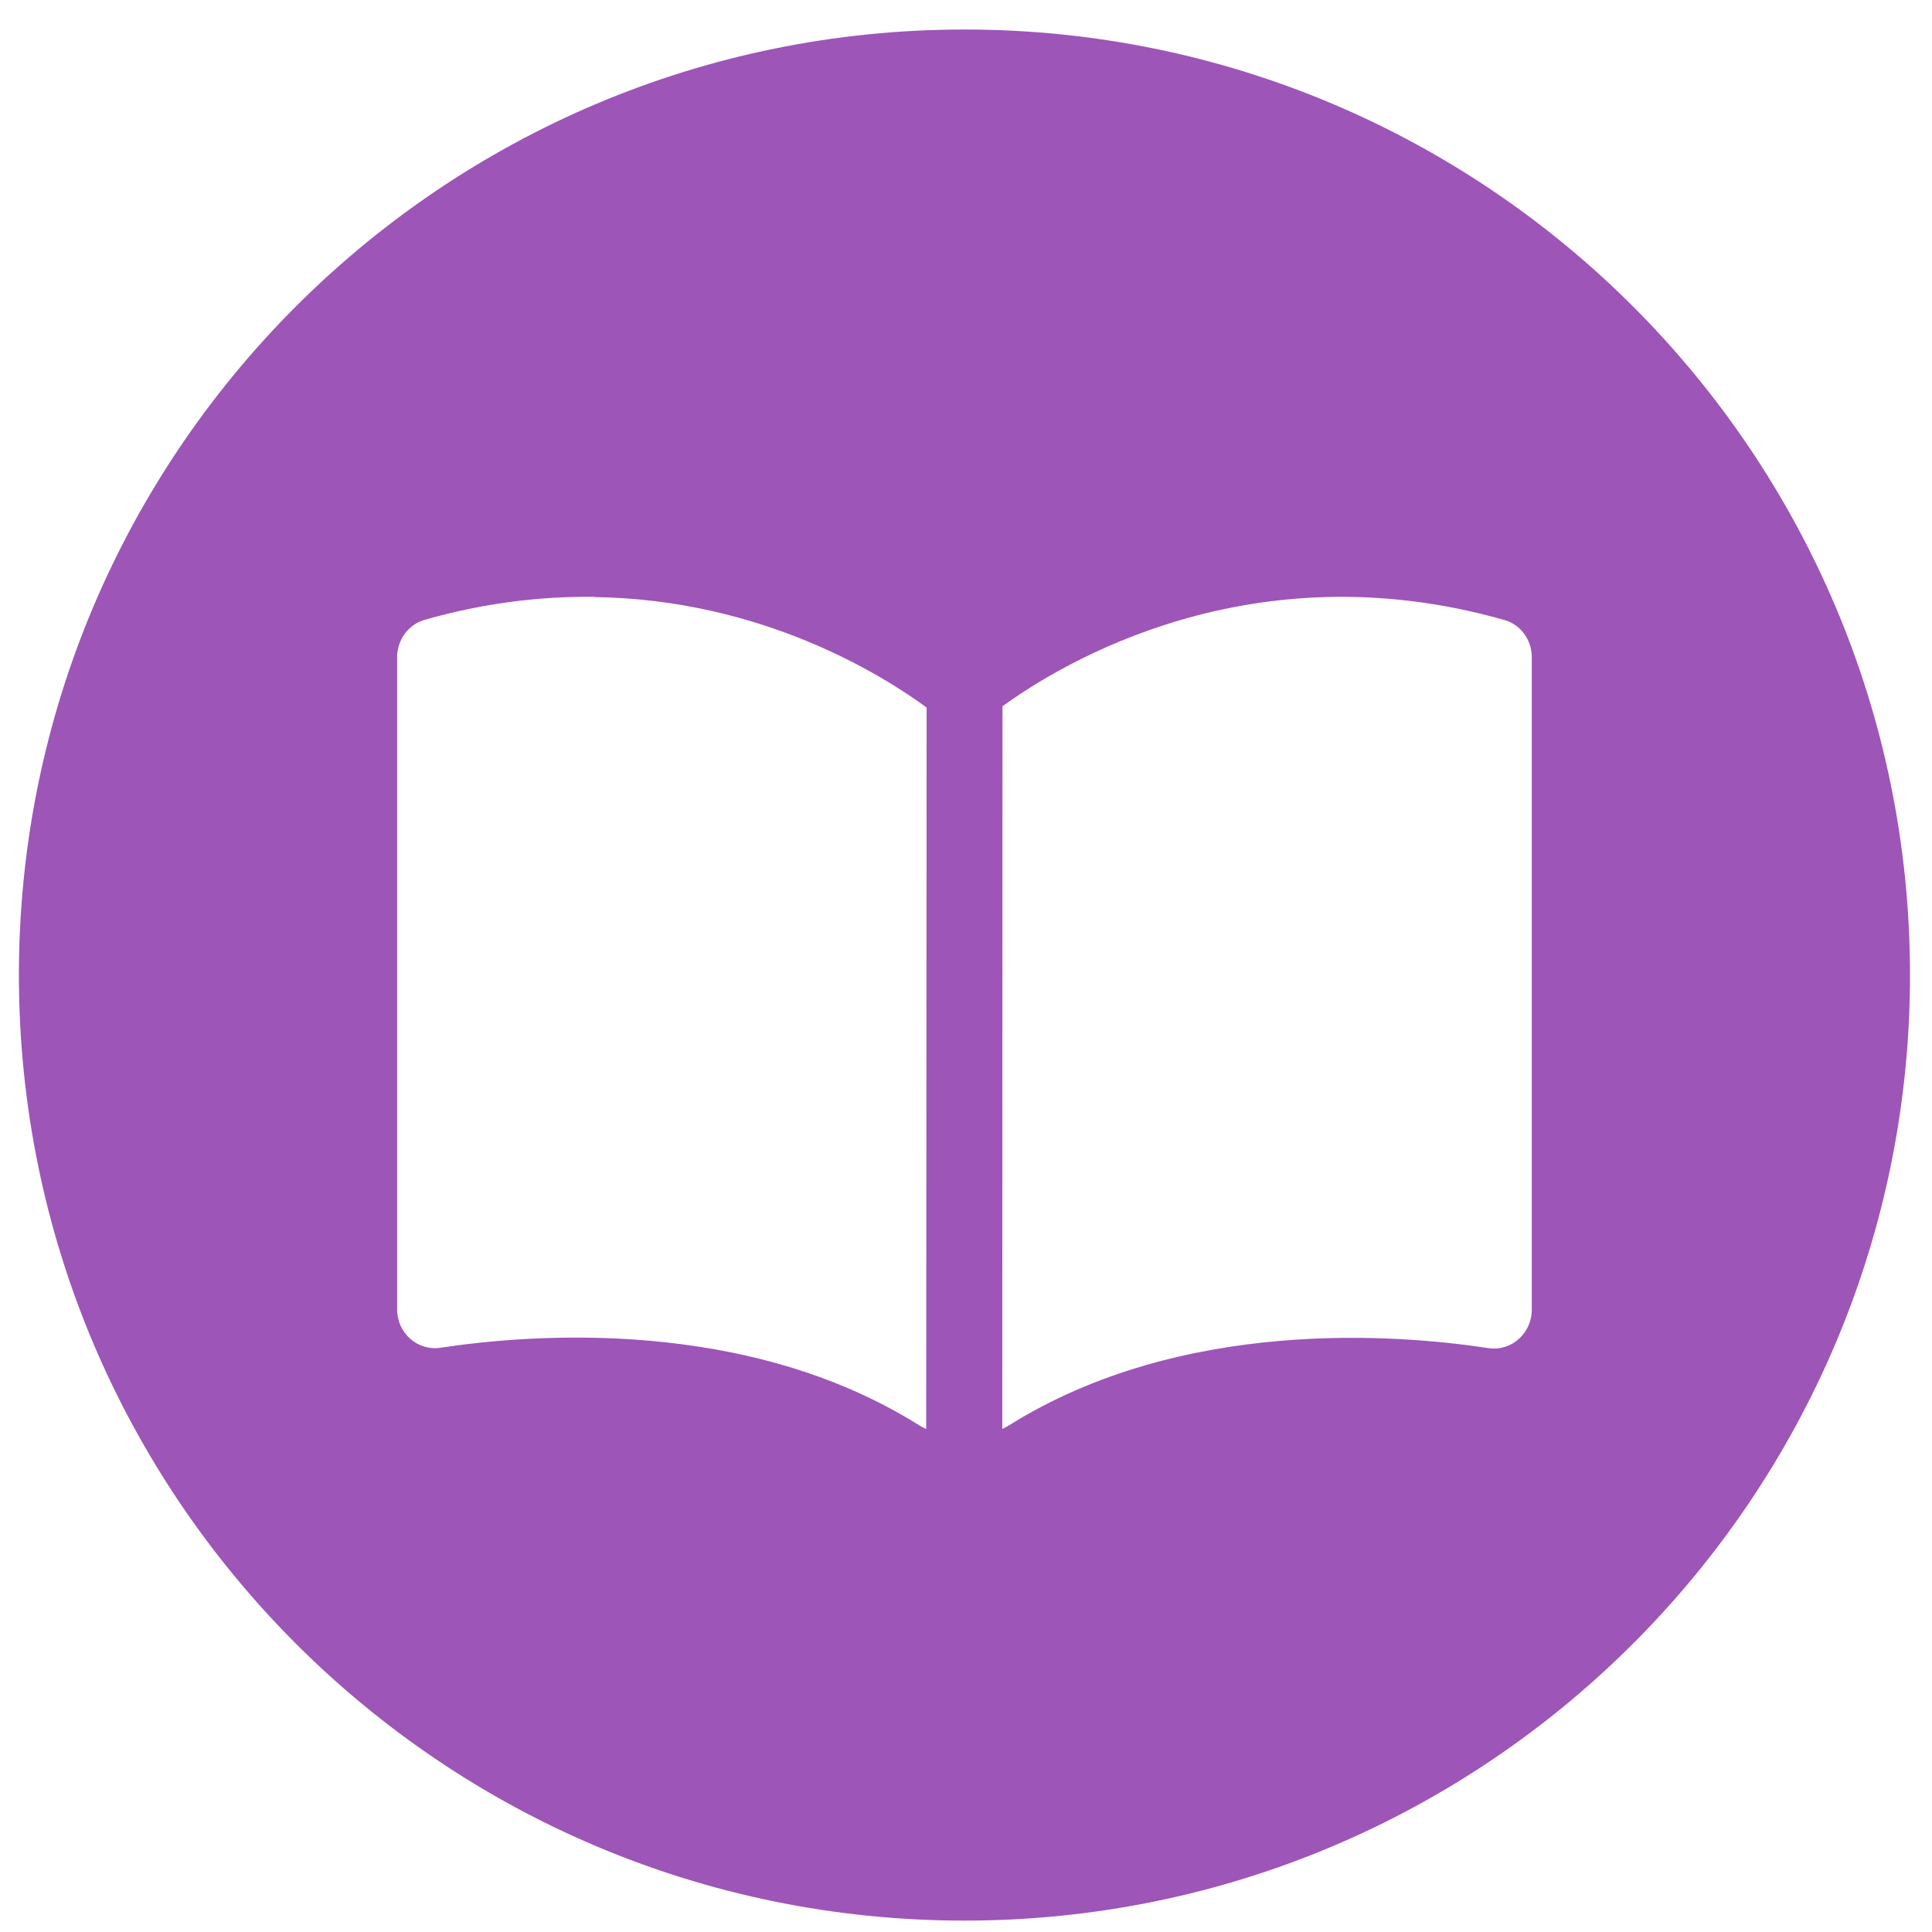 <?xml version="1.0" standalone="no"?><!DOCTYPE svg PUBLIC "-//W3C//DTD SVG 1.1//EN" "http://www.w3.org/Graphics/SVG/1.1/DTD/svg11.dtd"><svg width="200" height="200" viewBox="0 0 200 200" version="1.1" xmlns="http://www.w3.org/2000/svg" xmlns:xlink="http://www.w3.org/1999/xlink"><defs><style type="text/css"><![CDATA[
@font-face { font-family: ifont; src: url("http://at.alicdn.com/t/font_1442373896_4754455.eot?#iefix") format("embedded-opentype"), url("http://at.alicdn.com/t/font_1442373896_4754455.woff") format("woff"), url("http://at.alicdn.com/t/font_1442373896_4754455.ttf") format("truetype"), url("http://at.alicdn.com/t/font_1442373896_4754455.svg#ifont") format("svg"); }

]]></style></defs><g class="transform-group"><g transform="scale(0.195, 0.195)"><path d="M512 15.668C234.784 15.668 10.039 240.413 10.039 517.629 10.039 794.845 234.784 1019.59 512 1019.59 789.216 1019.59 1013.961 794.845 1013.961 517.629 1013.961 240.413 789.216 15.668 512 15.668L512 15.668ZM491.691 758.57C490.296 758.019 489.136 757.357 487.86 756.586 396.131 699.037 281.765 708.205 233.695 715.495 221.621 717.261 210.824 707.653 210.824 695.168L210.824 348.887C210.824 339.608 216.86 331.434 225.567 329.007 257.037 320.057 286.642 316.635 313.93 316.854L311.49 316.854 315.556 316.854 315.556 316.964C404.493 318.182 468.584 358.498 491.922 375.618L491.691 758.57 491.691 758.57ZM813.176 348.852 813.176 695.255C813.176 707.854 802.351 717.464 790.243 715.698 742.058 708.297 627.404 699.125 535.453 756.804 534.405 757.465 533.241 758.018 532.078 758.57L532.193 374.931C563.736 352.055 664.187 290.953 798.391 329.075 807.12 331.393 813.176 339.57 813.176 348.852L813.176 348.852Z" fill="#9d55b8"></path></g></g></svg>